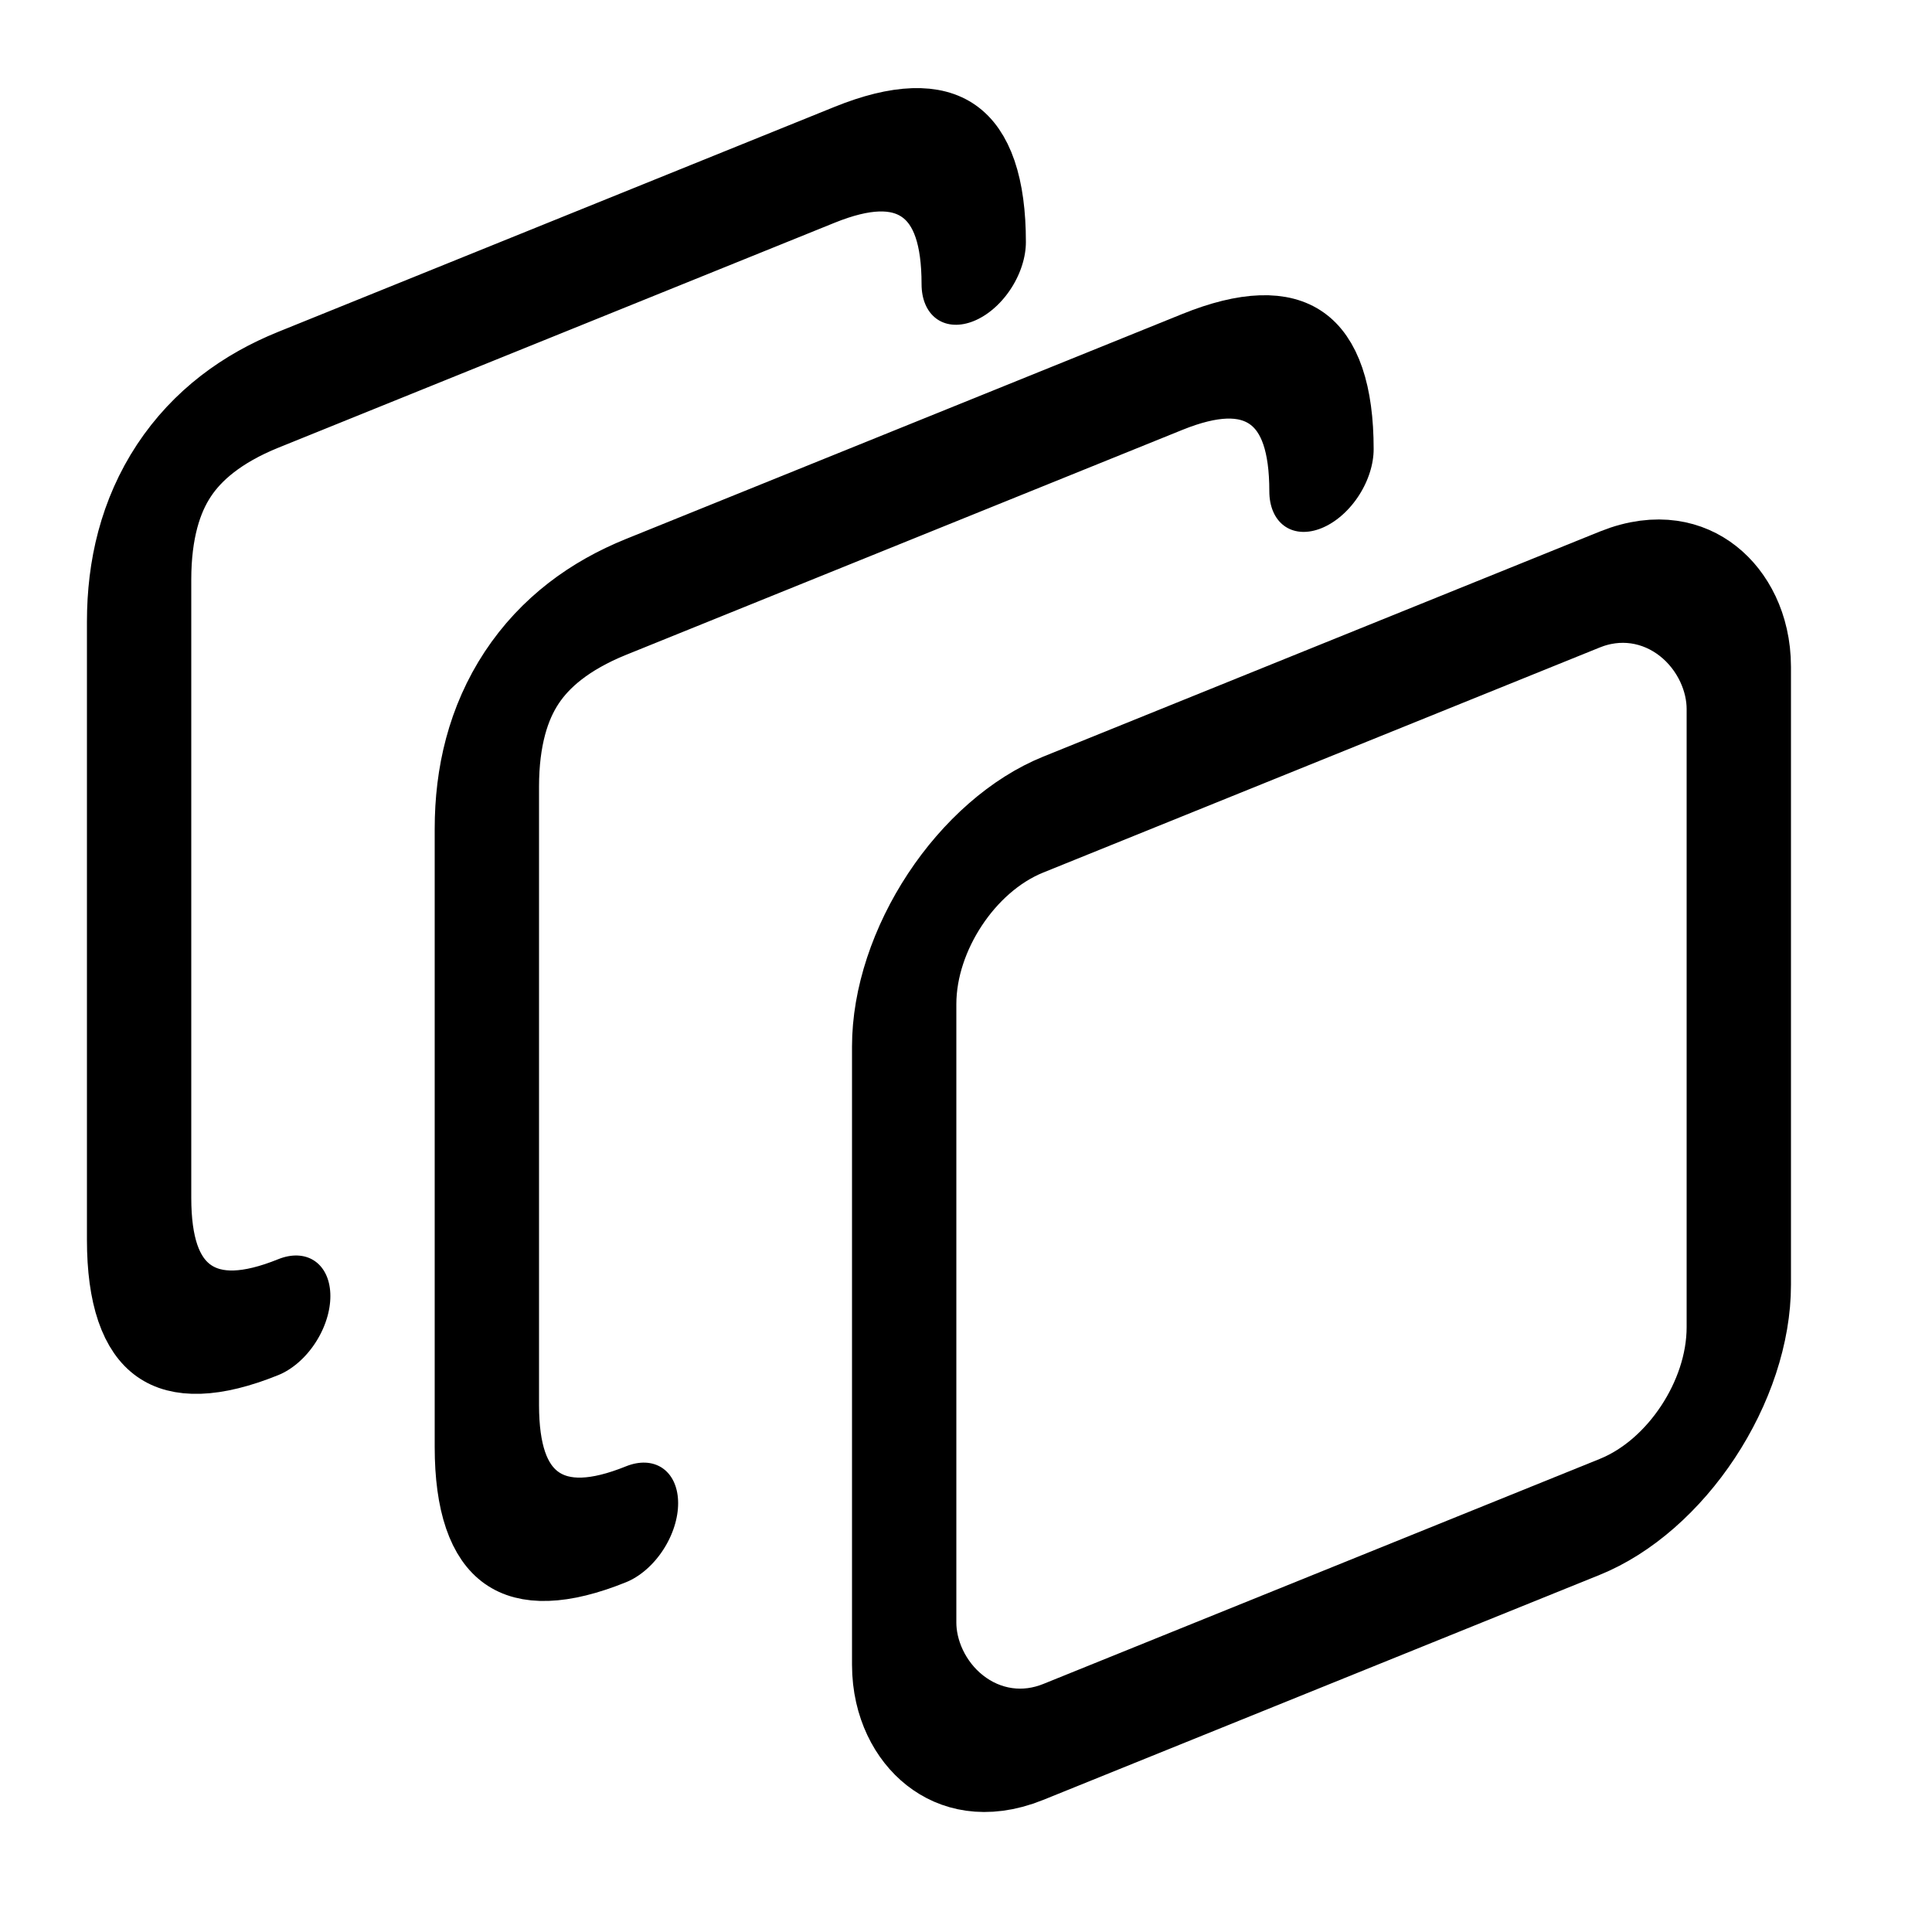 <!-- viewBox and translates are adjusted by testing -->
<svg viewBox="0 0 50 50" fill="none" xmlns="http://www.w3.org/2000/svg">
  <rect x="0" y="0" width="100%" height="100%"
    stroke="red" stroke-width="0" text="for boundary test" fill="none" />

  <g transform="scale(0.9,1) skewY(-20) translate(0,7)">
    <path d="M8 6 H24 Q28 6 28 10 M8 6 Q4 6 4 10 V26 Q4 30 8 30"
      stroke-linecap="round" stroke="currentColor" stroke-width="3" fill="none" />
    <path d="M18 15 H34 Q38 15 38 19 M18 15 Q14 15 14 19 V35 Q14 39 18 39"
      stroke-linecap="round" stroke="currentColor" stroke-width="3" fill="none" />
    <rect x="26" y="25" width="24" height="24" rx="4"
      stroke="currentColor" stroke-width="3" />
  </g>
</svg>